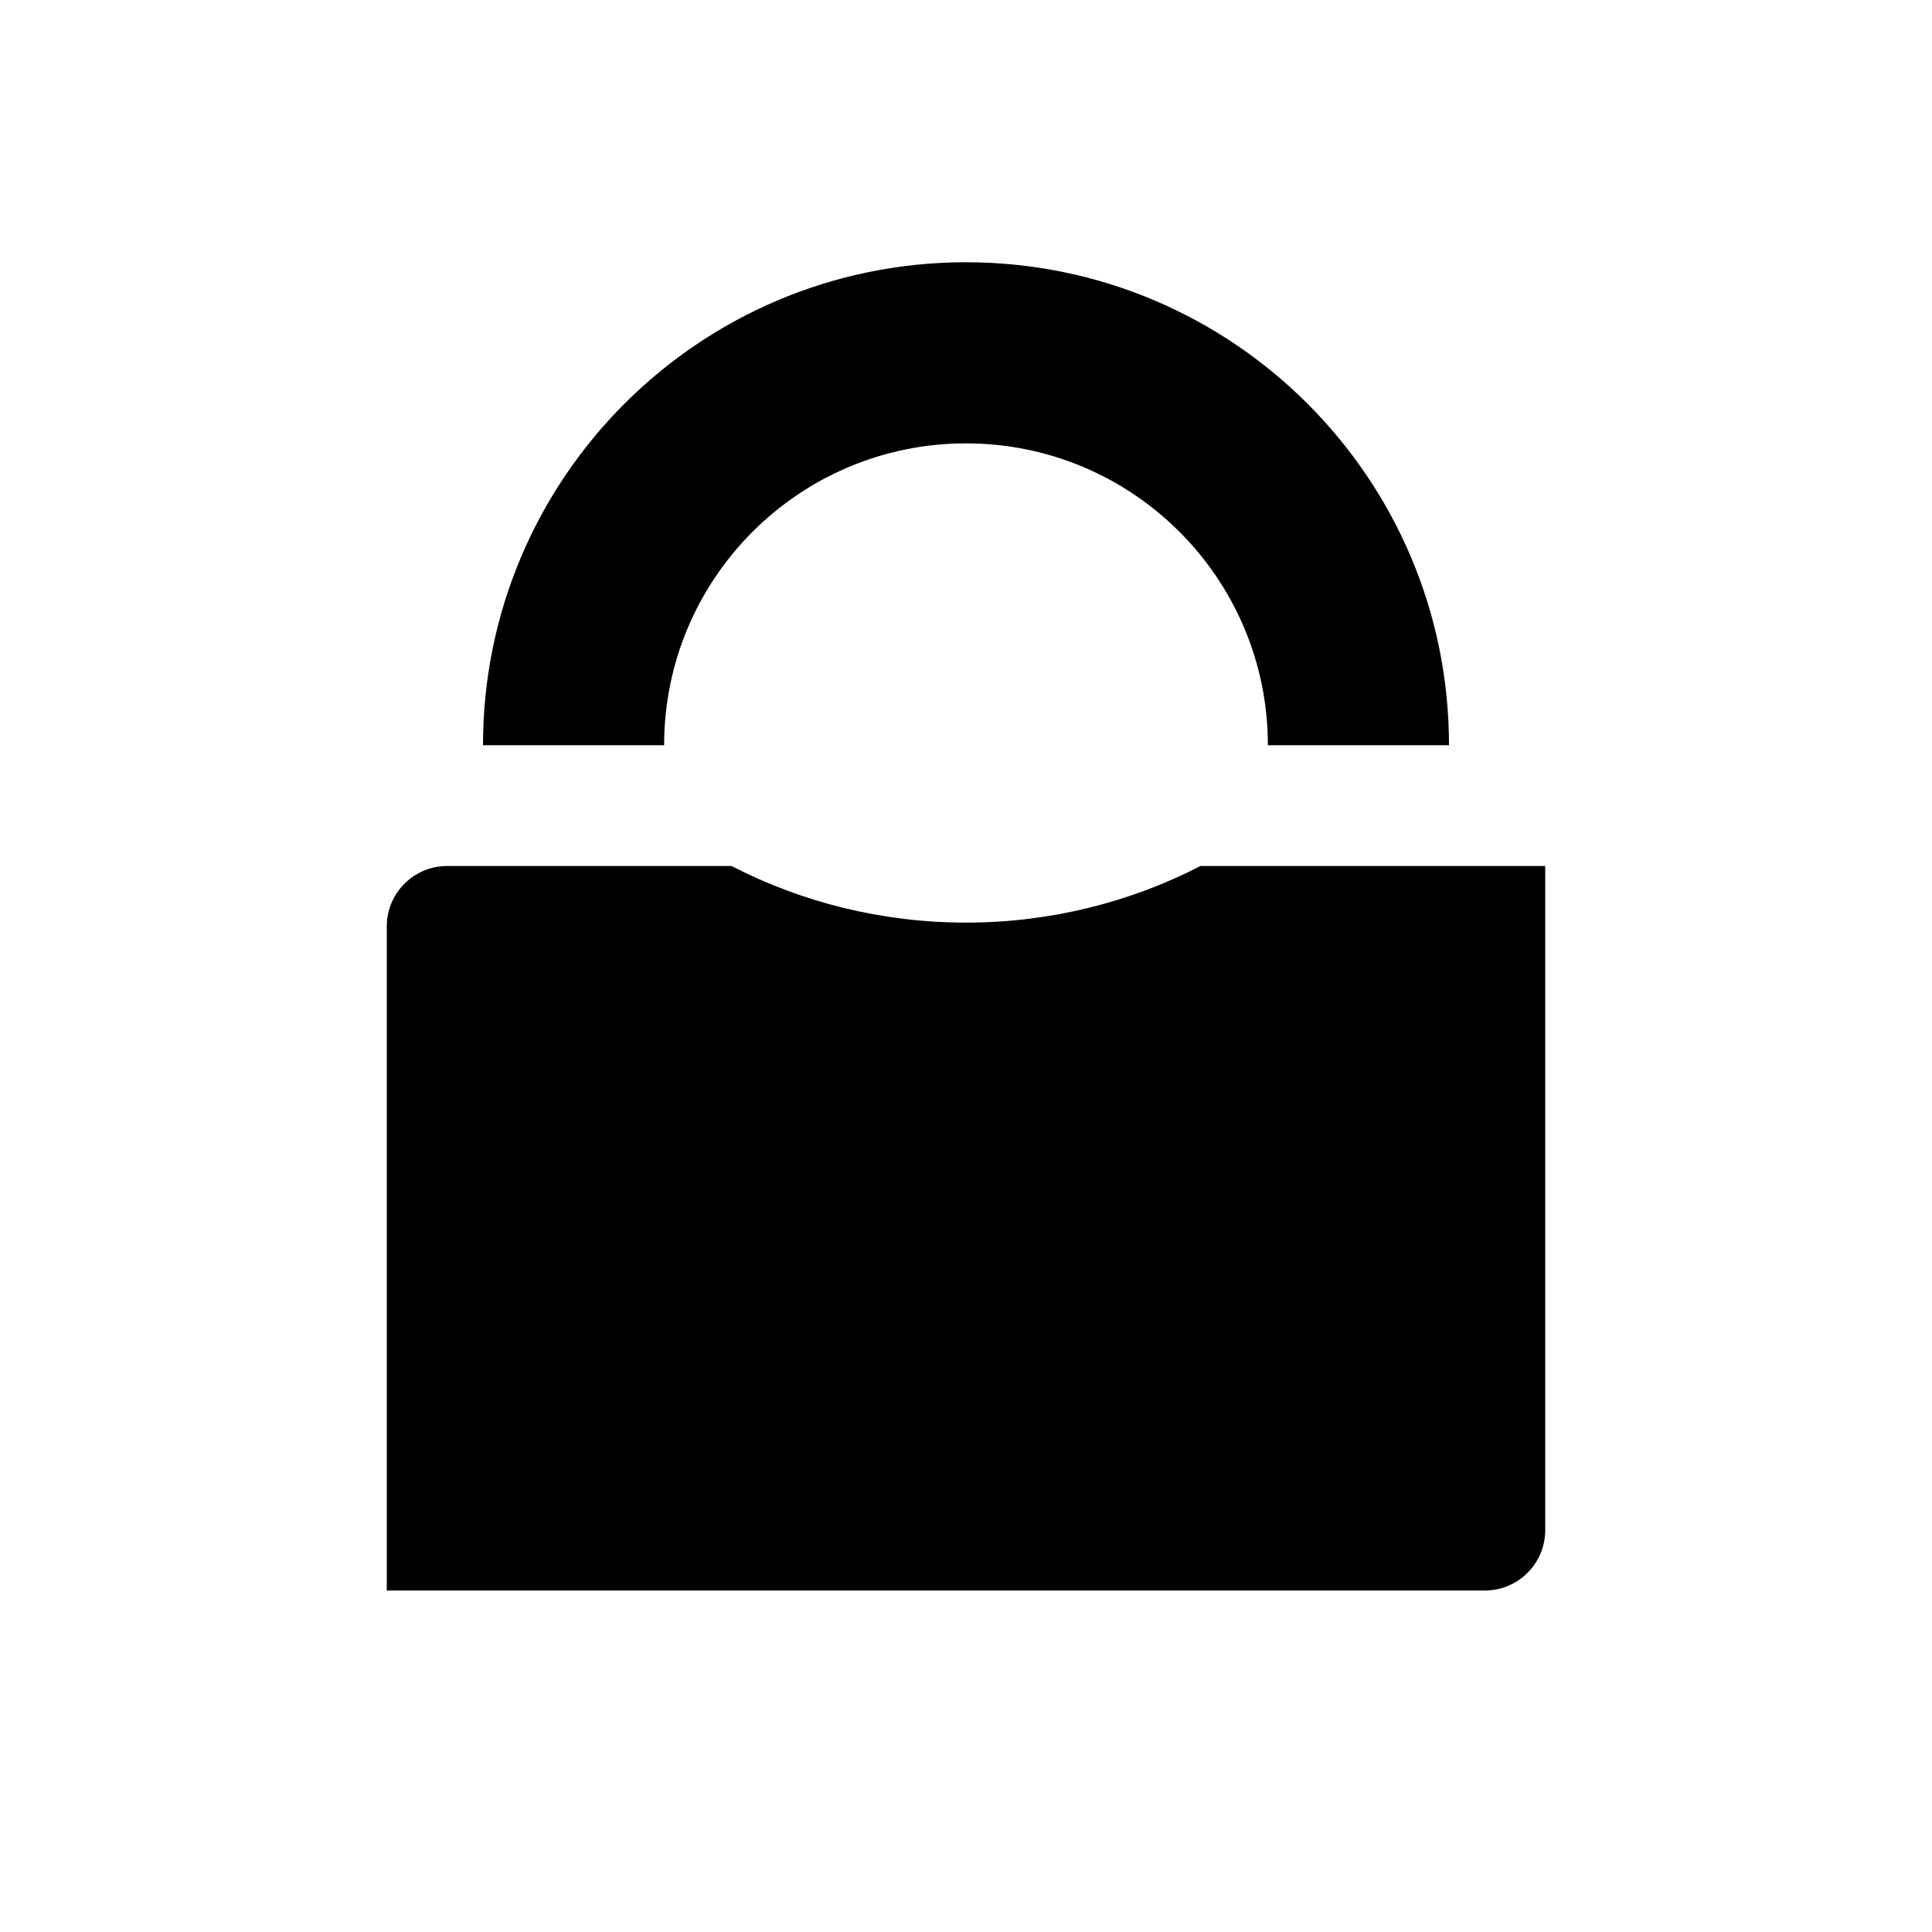 <svg class="svg-icon" style="width: 1em; height: 1em;vertical-align: middle;fill: currentColor;overflow: hidden;" viewBox="0 0 1024 1024" version="1.1" xmlns="http://www.w3.org/2000/svg"><path d="M387.698 459c37.257 19.176 79.515 30 124.302 30 44.787 0 87.045-10.824 124.302-30H819v352c0 17.673-14.327 32-32 32H205V491c0-17.673 14.327-32 32-32h150.698zM256 395c0-141.385 114.615-256 256-256s256 114.615 256 256h-96c0-88.366-71.634-160-160-160s-160 71.634-160 160h-96z"  /></svg>